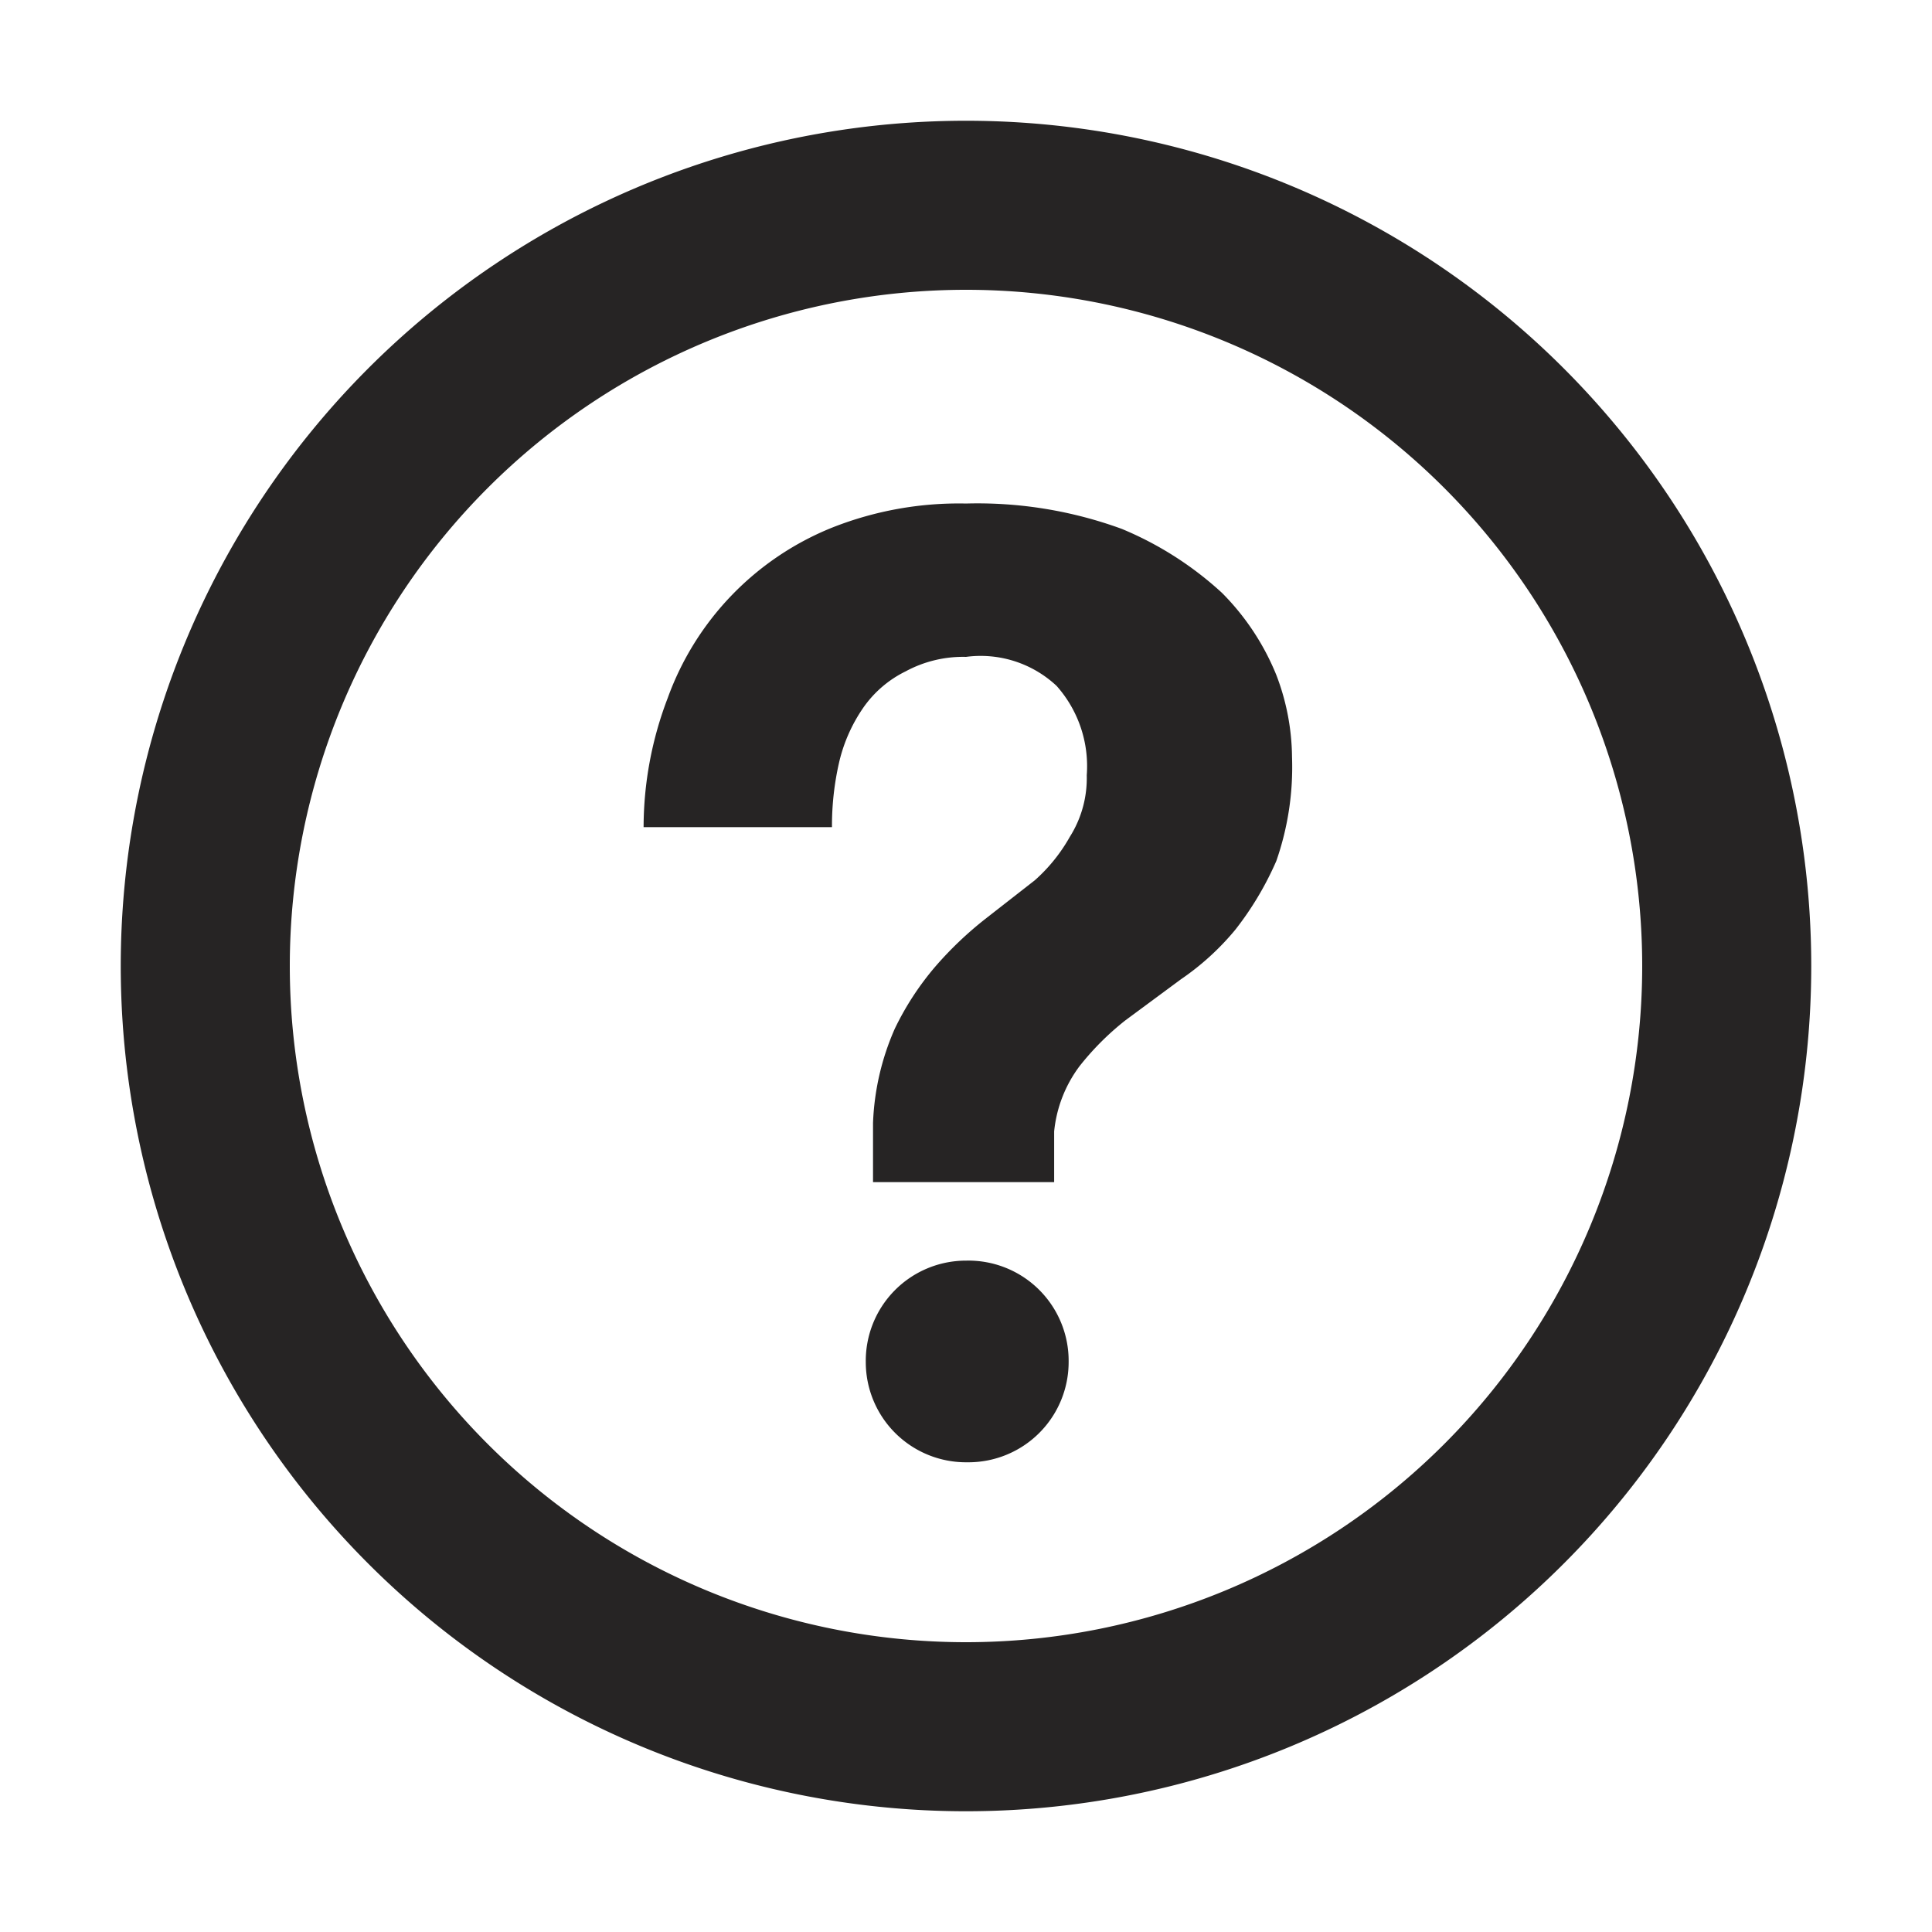 <?xml version="1.0" encoding="UTF-8" standalone="no"?>
<svg
   xmlns:dc="http://purl.org/dc/elements/1.1/"
   xmlns:cc="http://creativecommons.org/ns#"
   xmlns:rdf="http://www.w3.org/1999/02/22-rdf-syntax-ns#"
   xmlns:svg="http://www.w3.org/2000/svg"
   xmlns="http://www.w3.org/2000/svg"
   xmlns:sodipodi="http://sodipodi.sourceforge.net/DTD/sodipodi-0.dtd"
   xmlns:inkscape="http://www.inkscape.org/namespaces/inkscape"
   viewBox="0 0 16 16"
   version="1.1"
   id="svg11"
   sodipodi:docname="QuestionMark.svg"
   inkscape:version="0.92.4 (5da689c313, 2019-01-14)">
  <sodipodi:namedview
     pagecolor="#ffffff"
     bordercolor="#666666"
     borderopacity="1"
     objecttolerance="10"
     gridtolerance="10"
     guidetolerance="10"
     inkscape:pageopacity="0"
     inkscape:pageshadow="2"
     inkscape:window-width="1920"
     inkscape:window-height="1027"
     id="namedview13"
     showgrid="false"
     inkscape:zoom="59"
     inkscape:cx="9.5892349"
     inkscape:cy="7.8481339"
     inkscape:window-x="-8"
     inkscape:window-y="-8"
     inkscape:window-maximized="1"
     inkscape:current-layer="svg11" />
  <defs
     id="defs4">
    <style
       id="style2">.cls-1{fill:#262424;fill-rule:evenodd;}</style>
  </defs>
  <title
     id="title6">QuestionMark</title>
  <g
     id="Camada_1"
     data-name="Camada 1">
    <path
       class="cls-1"
       d="M8,1a7,7,0,1,0,7,7A7,7,0,0,0,8,1ZM8,13.6A5.6,5.6,0,1,1,13.6,8,5.6,5.6,0,0,1,8,13.6ZM5.53,5.78A2.4,2.4,0,0,1,6.89,4.37,2.85,2.85,0,0,1,8,4.17a3.48,3.48,0,0,1,1.29.21,2.82,2.82,0,0,1,.83.53,2.06,2.06,0,0,1,.45.68,1.94,1.94,0,0,1,.13.68,2.36,2.36,0,0,1-.13.86,2.61,2.61,0,0,1-.34.57,2.17,2.17,0,0,1-.45.41l-.46.34a2.28,2.28,0,0,0-.38.38,1.08,1.08,0,0,0-.21.54v.42H7.23V9.3a2.13,2.13,0,0,1,.18-.78A2.37,2.37,0,0,1,7.75,8a3,3,0,0,1,.41-.39l.41-.32a1.39,1.39,0,0,0,.29-.36A.91.91,0,0,0,9,6.42a1,1,0,0,0-.25-.74A.92.92,0,0,0,8,5.44a1,1,0,0,0-.5.12.92.92,0,0,0-.35.3,1.32,1.32,0,0,0-.2.45,2.35,2.35,0,0,0-.06.54H5.33A3,3,0,0,1,5.53,5.78Zm3.32,5.5h0a.83.83,0,0,1-.83.83H8a.83.83,0,0,1-.83-.83h0A.83.83,0,0,1,8,10.44H8A.83.83,0,0,1,8.85,11.28Z"
       id="path8" />
  </g>
  <path
     style="fill:#808080;stroke-width:0.017"
     d=""
     id="path25"
     inkscape:connector-curvature="0" />
  <path
     style="fill:#808080;stroke-width:0.017"
     d=""
     id="path27"
     inkscape:connector-curvature="0" />
</svg>
